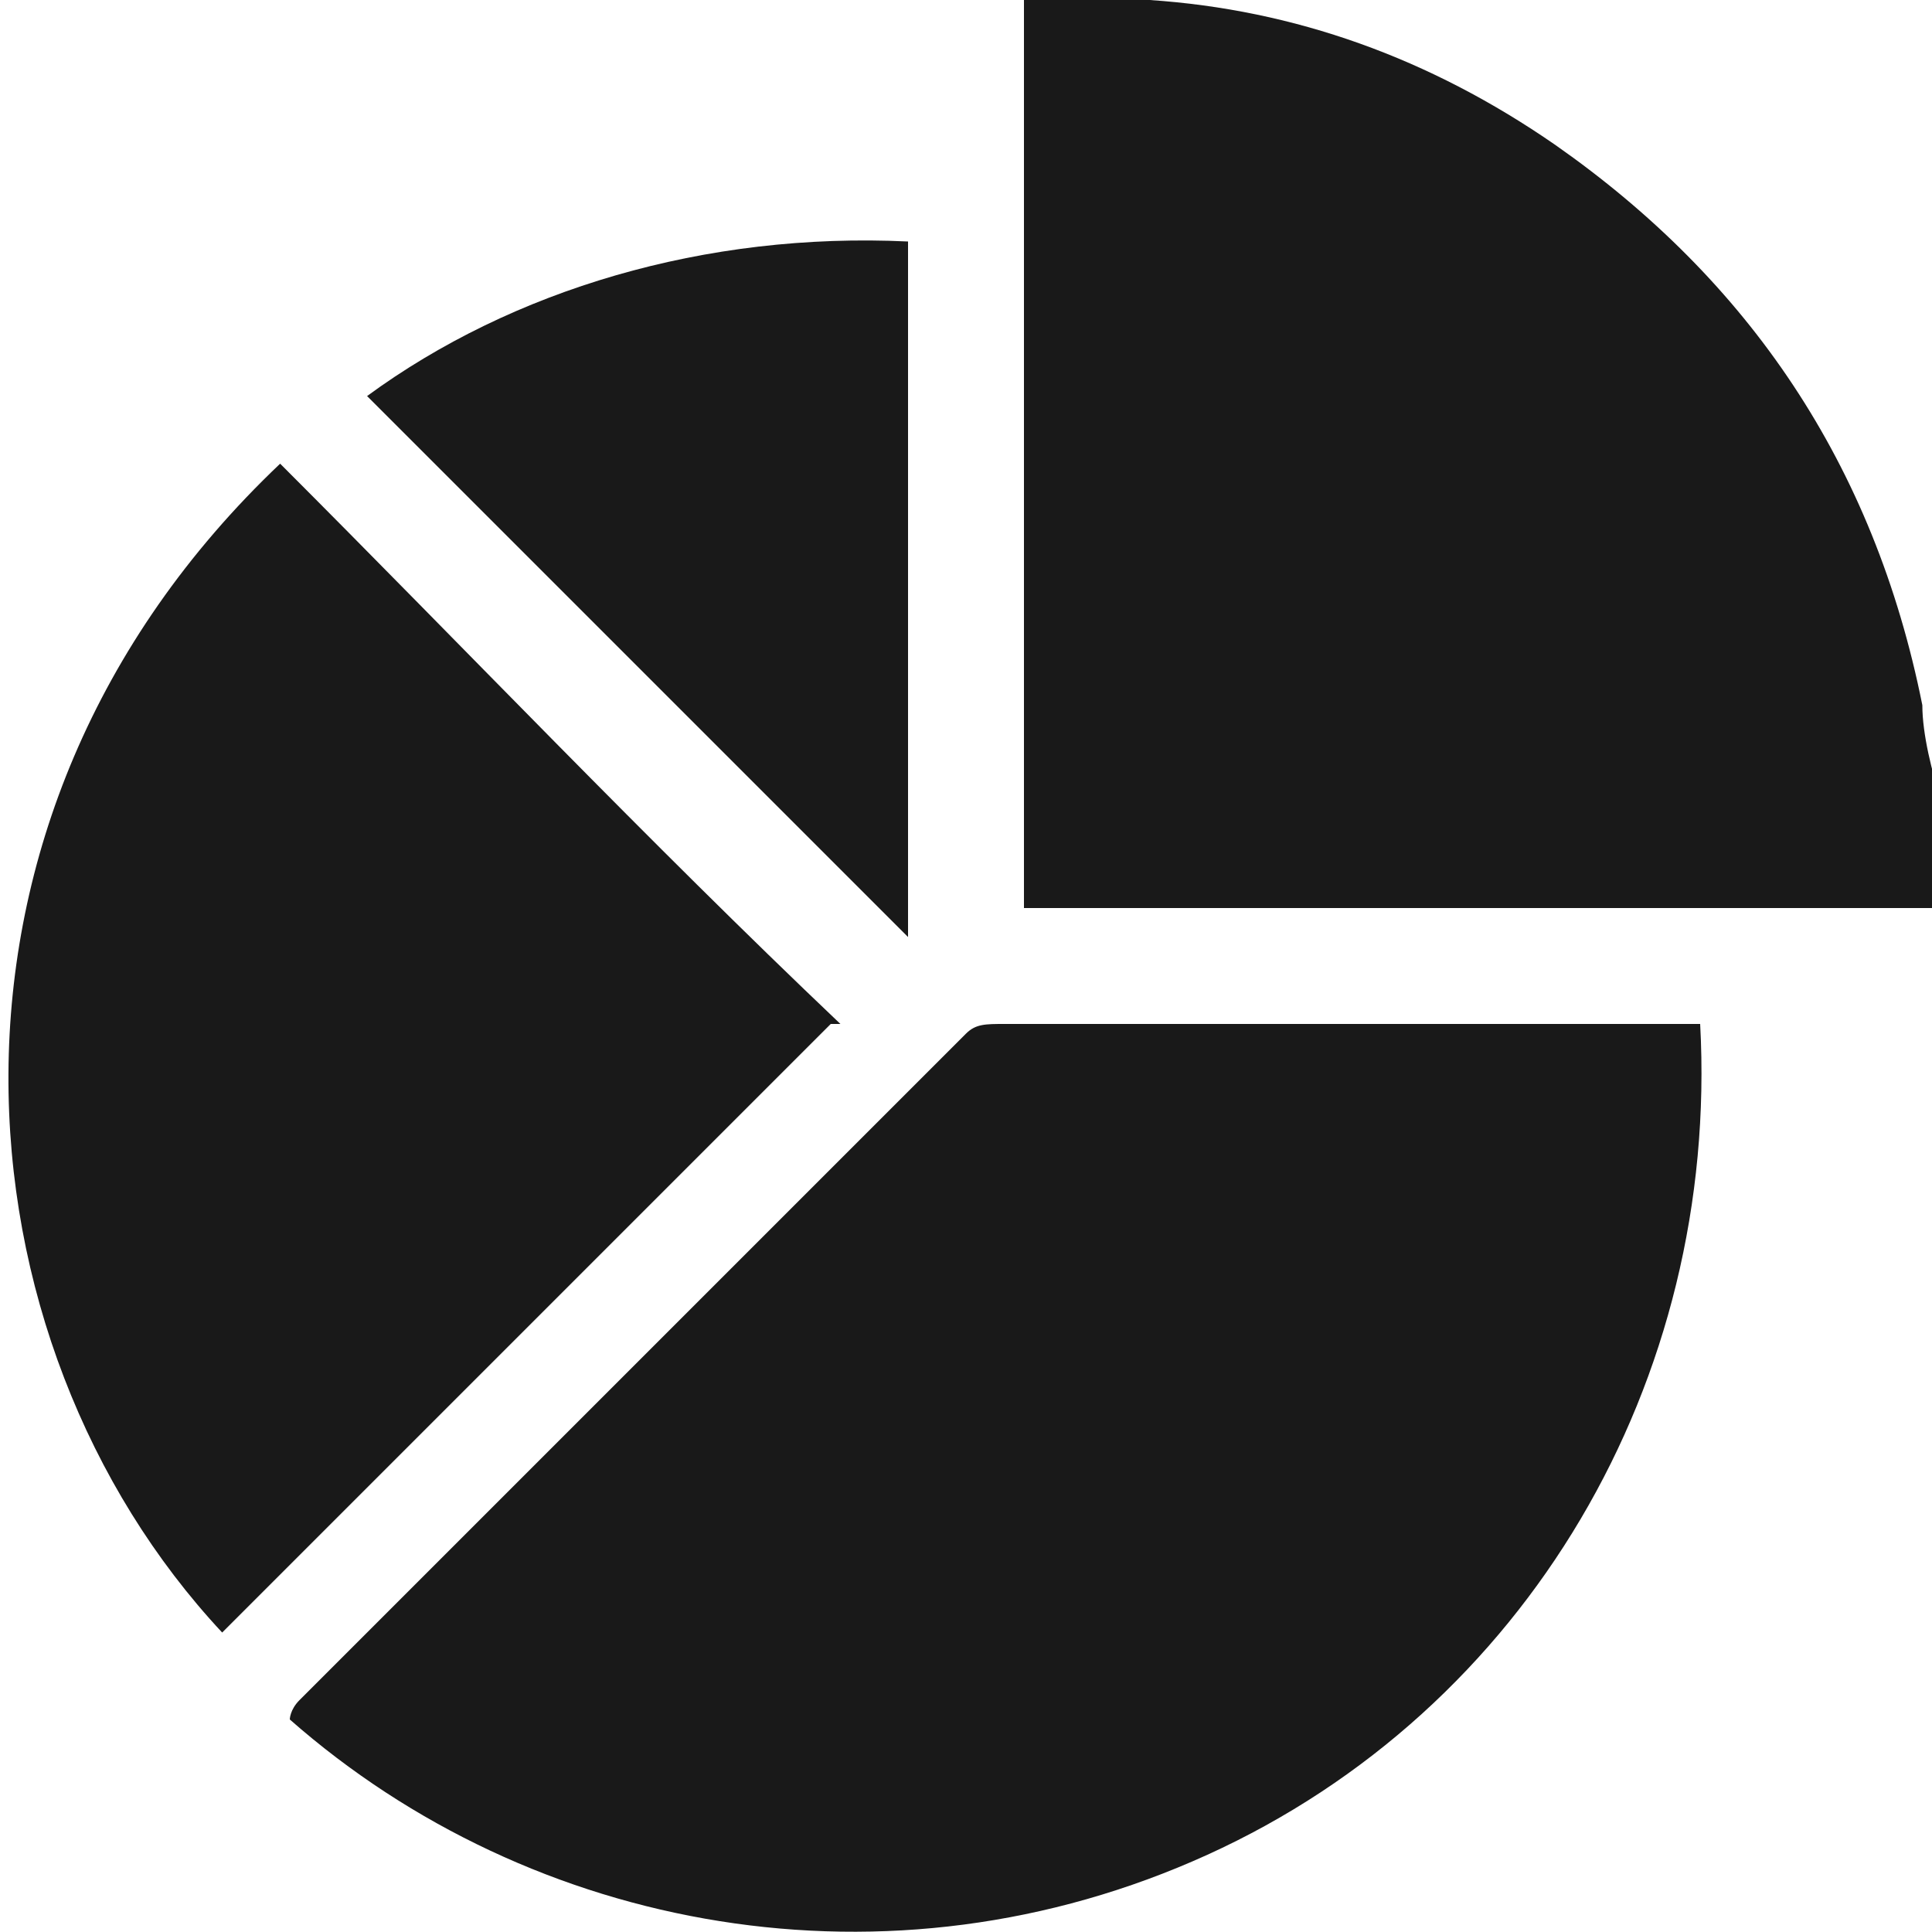 <?xml version="1.0" encoding="UTF-8"?>
<svg xmlns="http://www.w3.org/2000/svg" version="1.1" viewBox="0 0 20 20">
  <defs>
    <style>
      .cls-1 {
        fill: #191919;
      }
    </style>
  </defs>
  <!-- Generator: Adobe Illustrator 28.6.0, SVG Export Plug-In . SVG Version: 1.2.0 Build 709)  -->
  <g>
    <g id="Layer_1">
      <g>
        <path class="cls-1" d="M20,9.4h-9.4V0c.4,0,.8,0,1.1,0,0,0,0,0,.2,0,1.5.1,2.9.6,4.2,1.5,2,1.4,3.3,3.3,3.8,5.8,0,.3.1.7.2,1v1.1Z"/>
        <path class="cls-1" d="M17.6,10.6c.2,3.7-1.8,7.1-5.1,8.6-3.3,1.5-7,.8-9.5-1.4,0,0,0-.1.1-.2,2.3-2.3,4.6-4.6,6.9-6.9.1-.1.2-.1.4-.1,2.3,0,4.6,0,6.9,0h.2Z"/>
        <path class="cls-1" d="M8.6,10.6c-2.1,2.1-4.2,4.2-6.3,6.3-2.8-3-3.3-8.4.6-12.1,1.9,1.9,3.8,3.9,5.8,5.8Z"/>
        <path class="cls-1" d="M9.4,2.4v7.3c-1.9-1.9-3.8-3.8-5.6-5.6,1.5-1.1,3.5-1.7,5.6-1.6Z"/>
      </g>
    </g>
  </g>
</svg>